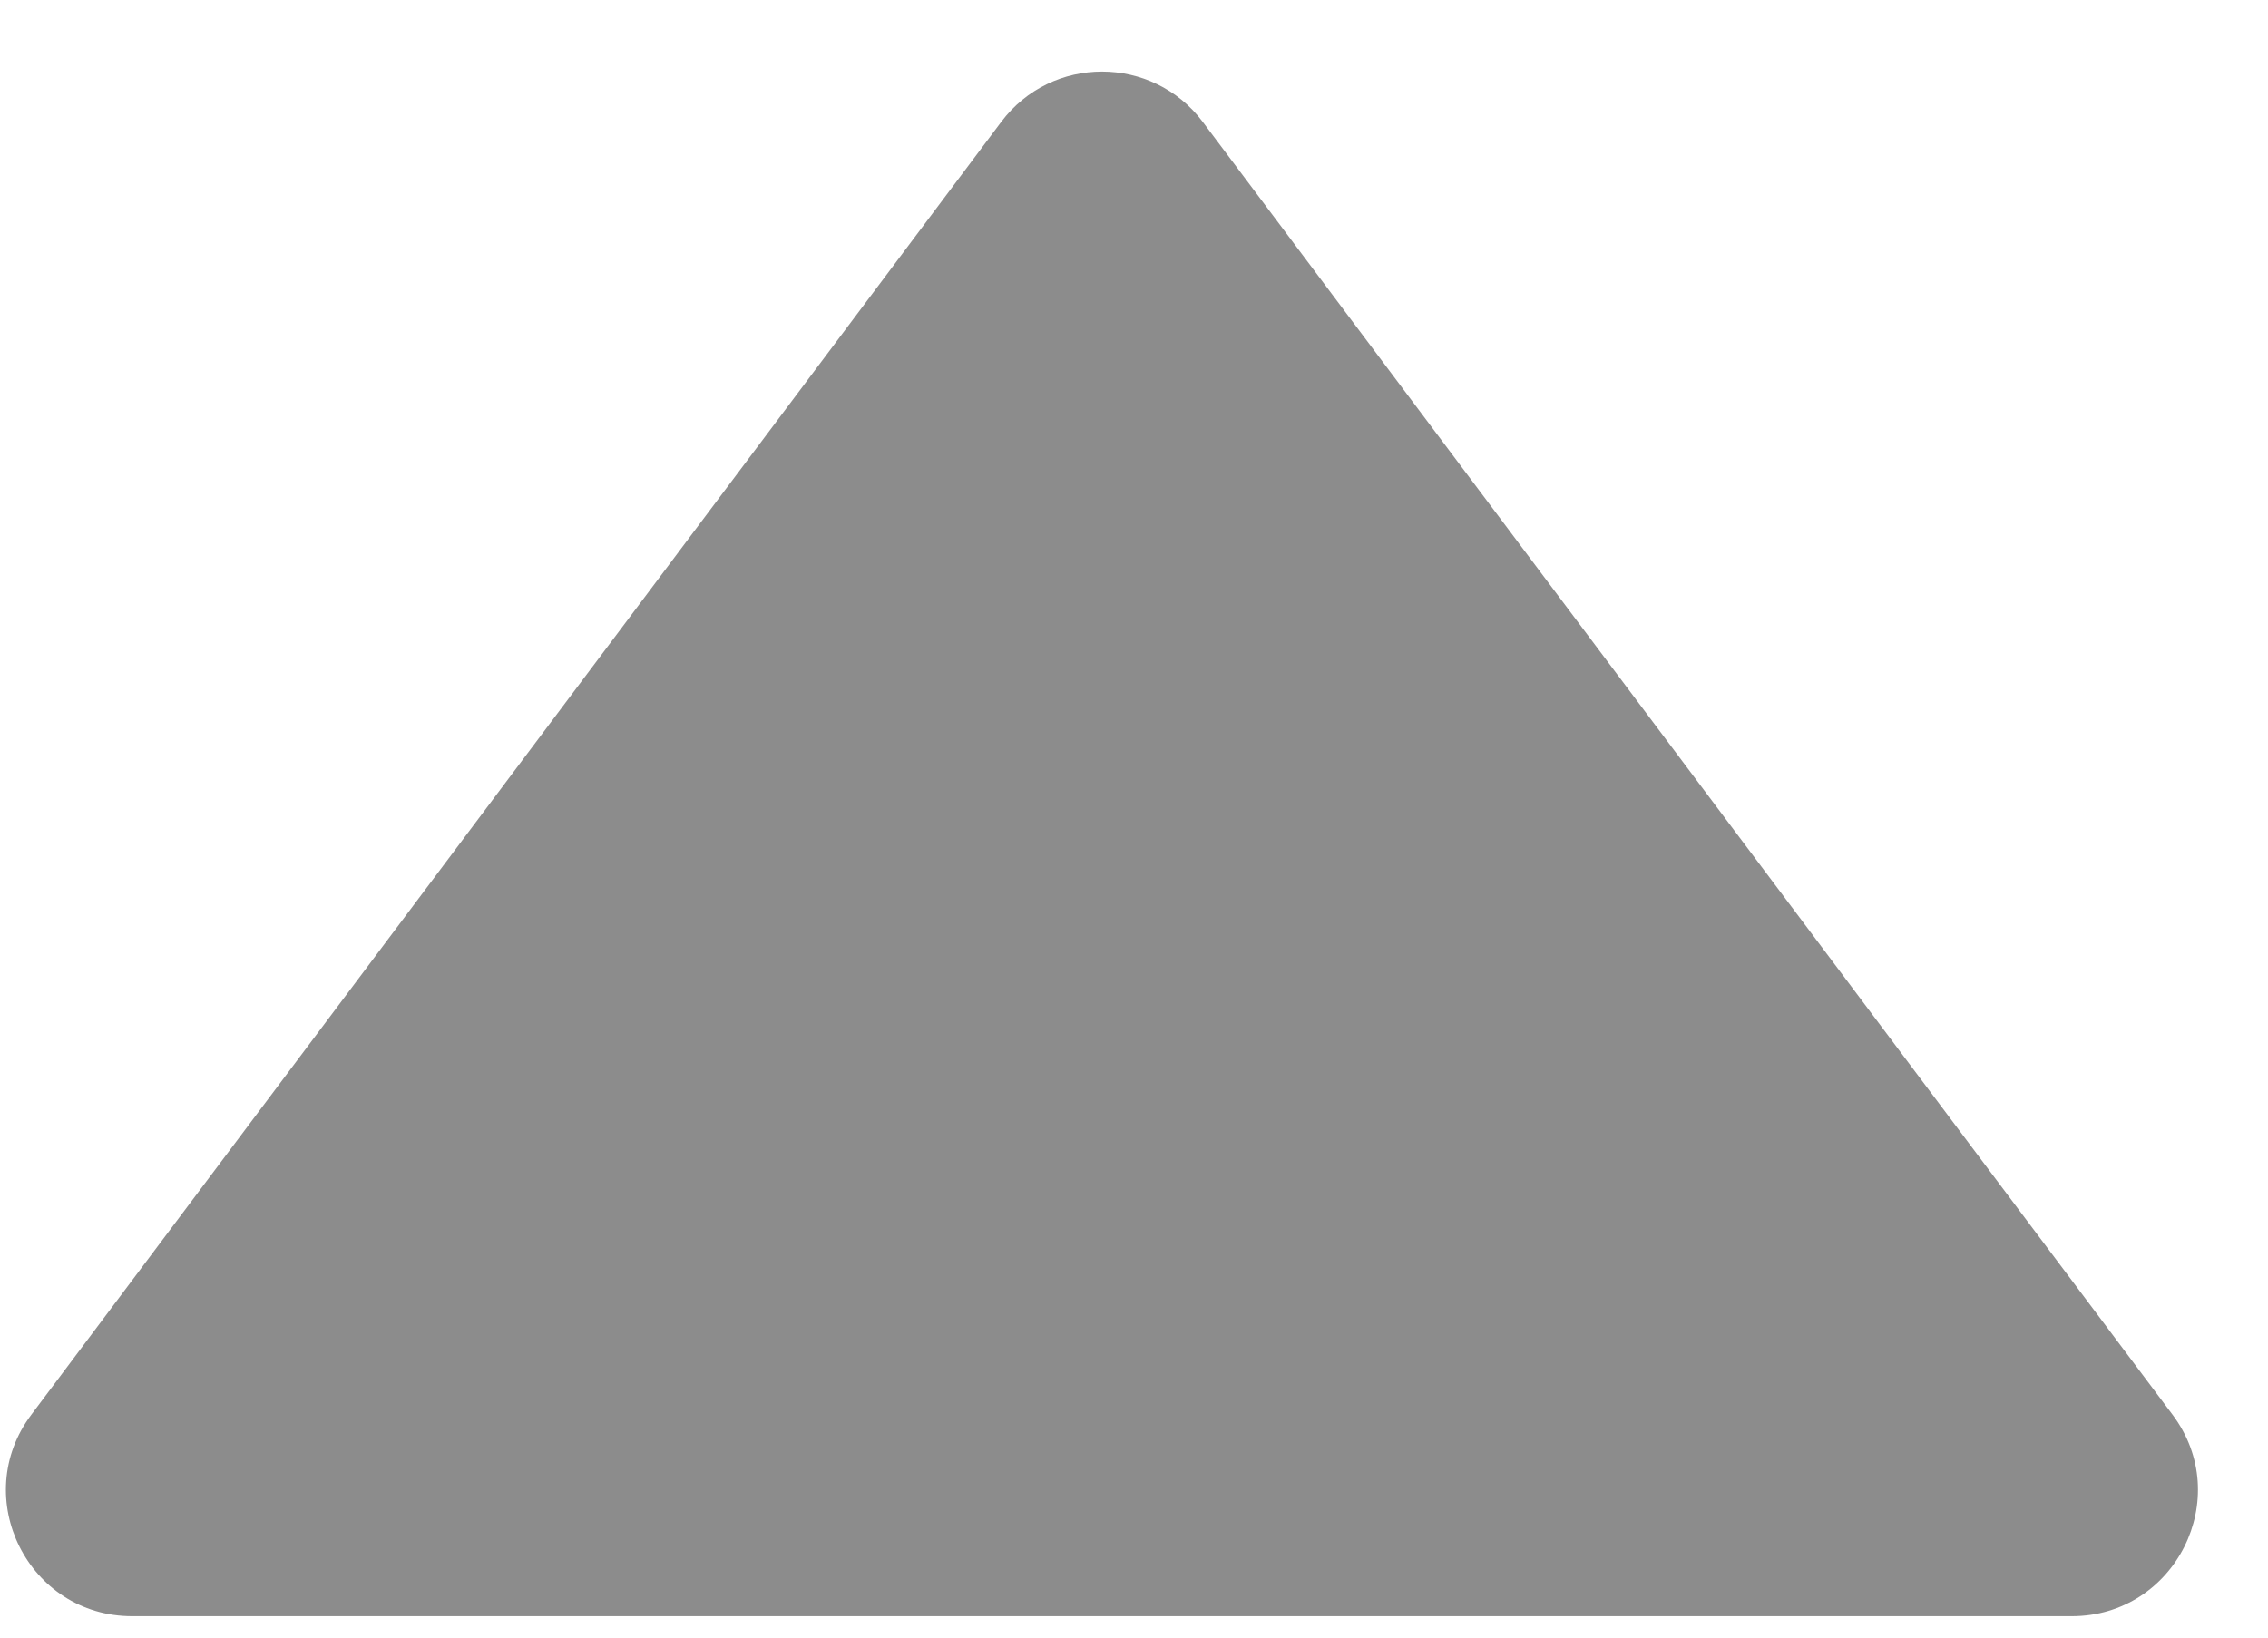 <svg width="18" height="13" viewBox="0 0 18 13" fill="none" xmlns="http://www.w3.org/2000/svg">
    <path
        d="M17.242 11.23L9.546 0.968C9.146 0.435 8.346 0.435 7.946 0.968L0.249 11.23C-0.246 11.889 0.225 12.83 1.049 12.83H16.442C17.266 12.83 17.737 11.889 17.242 11.23Z"
        fill="currentColor" fill-opacity="0.45" />
</svg>